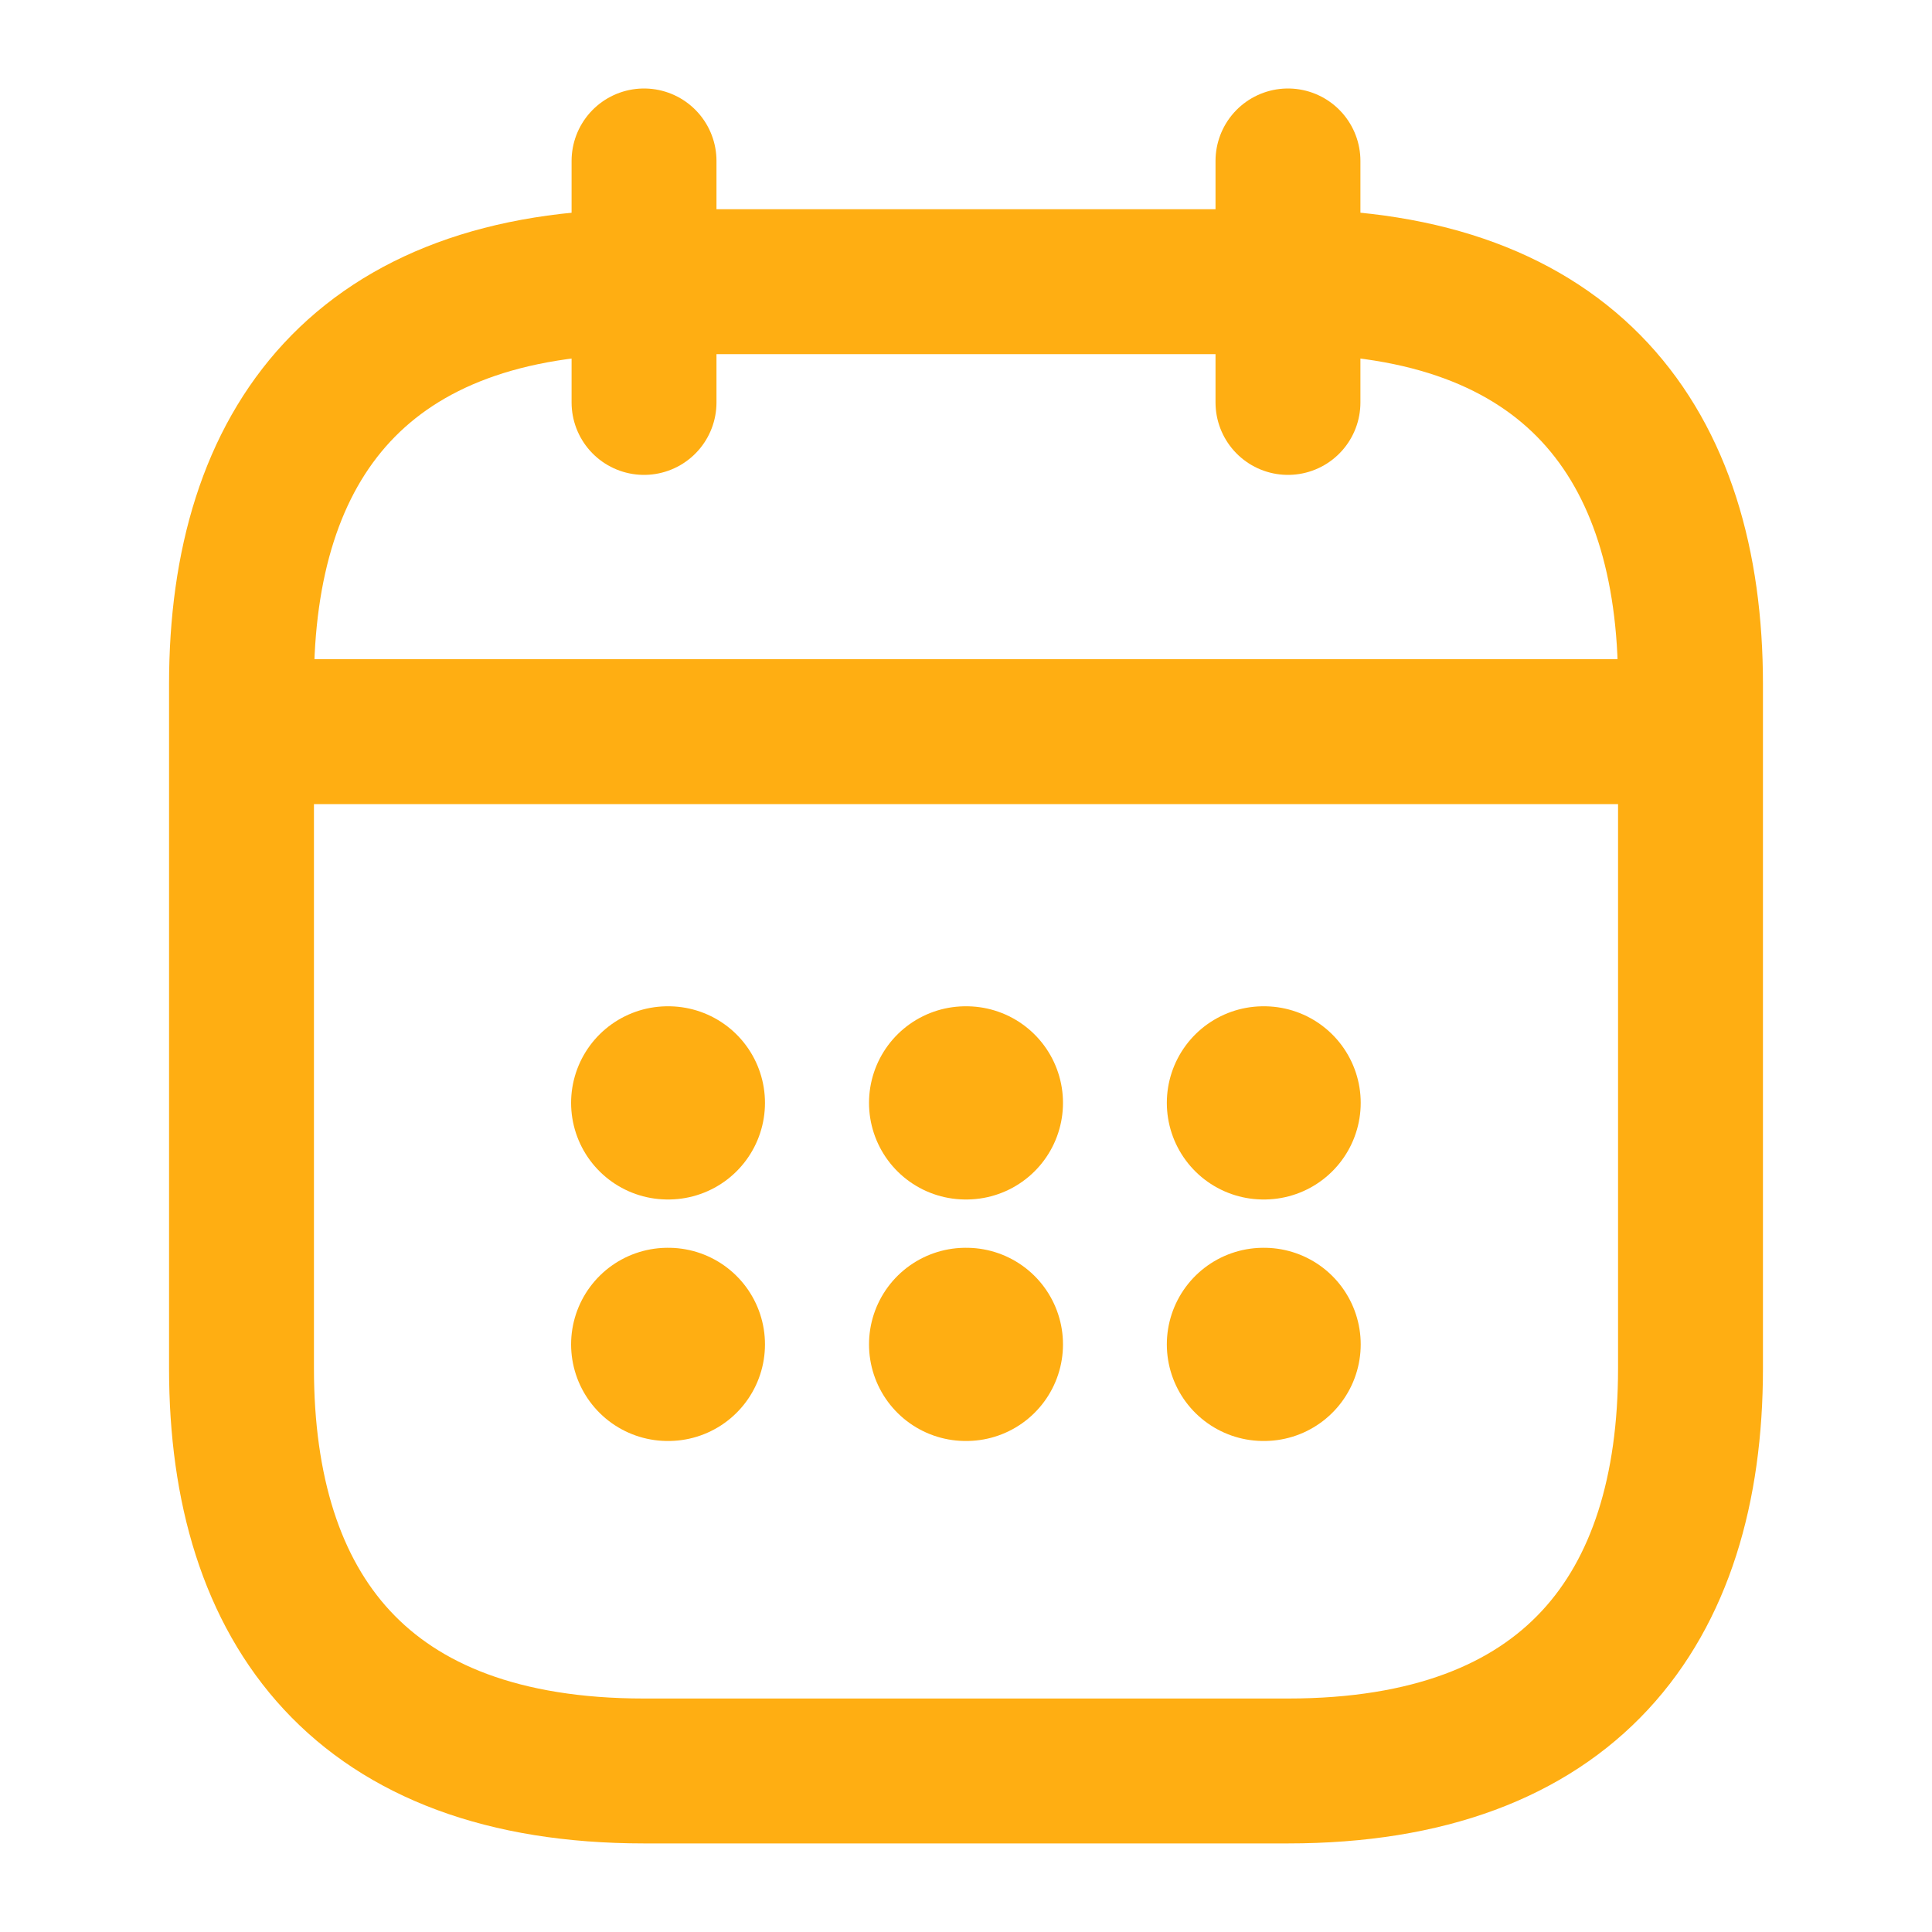 <svg width="20" height="20" viewBox="0 0 20 20" fill="none" xmlns="http://www.w3.org/2000/svg">
<path d="M6.667 1.666V4.166" stroke="#FFAE12" stroke-width="1.5" stroke-miterlimit="10" stroke-linecap="round" stroke-linejoin="round"/>
<path d="M13.333 1.666V4.166" stroke="#FFAE12" stroke-width="1.5" stroke-miterlimit="10" stroke-linecap="round" stroke-linejoin="round"/>
<path d="M2.917 7.574H17.083" stroke="#FFAE12" stroke-width="1.5" stroke-miterlimit="10" stroke-linecap="round" stroke-linejoin="round"/>
<path d="M17.5 7.083V14.166C17.5 16.666 16.25 18.333 13.333 18.333H6.667C3.75 18.333 2.5 16.666 2.5 14.166V7.083C2.5 4.583 3.75 2.916 6.667 2.916H13.333C16.25 2.916 17.5 4.583 17.5 7.083Z" stroke="#FFAE12" stroke-width="1.5" stroke-miterlimit="10" stroke-linecap="round" stroke-linejoin="round"/>
<path d="M13.079 11.417H13.086" stroke="#FFAE12" stroke-width="2" stroke-linecap="round" stroke-linejoin="round"/>
<path d="M13.079 13.917H13.086" stroke="#FFAE12" stroke-width="2" stroke-linecap="round" stroke-linejoin="round"/>
<path d="M9.996 11.417H10.004" stroke="#FFAE12" stroke-width="2" stroke-linecap="round" stroke-linejoin="round"/>
<path d="M9.996 13.917H10.004" stroke="#FFAE12" stroke-width="2" stroke-linecap="round" stroke-linejoin="round"/>
<path d="M6.912 11.417H6.919" stroke="#FFAE12" stroke-width="2" stroke-linecap="round" stroke-linejoin="round"/>
<path d="M6.912 13.917H6.919" stroke="#FFAE12" stroke-width="2" stroke-linecap="round" stroke-linejoin="round"/>
</svg>
